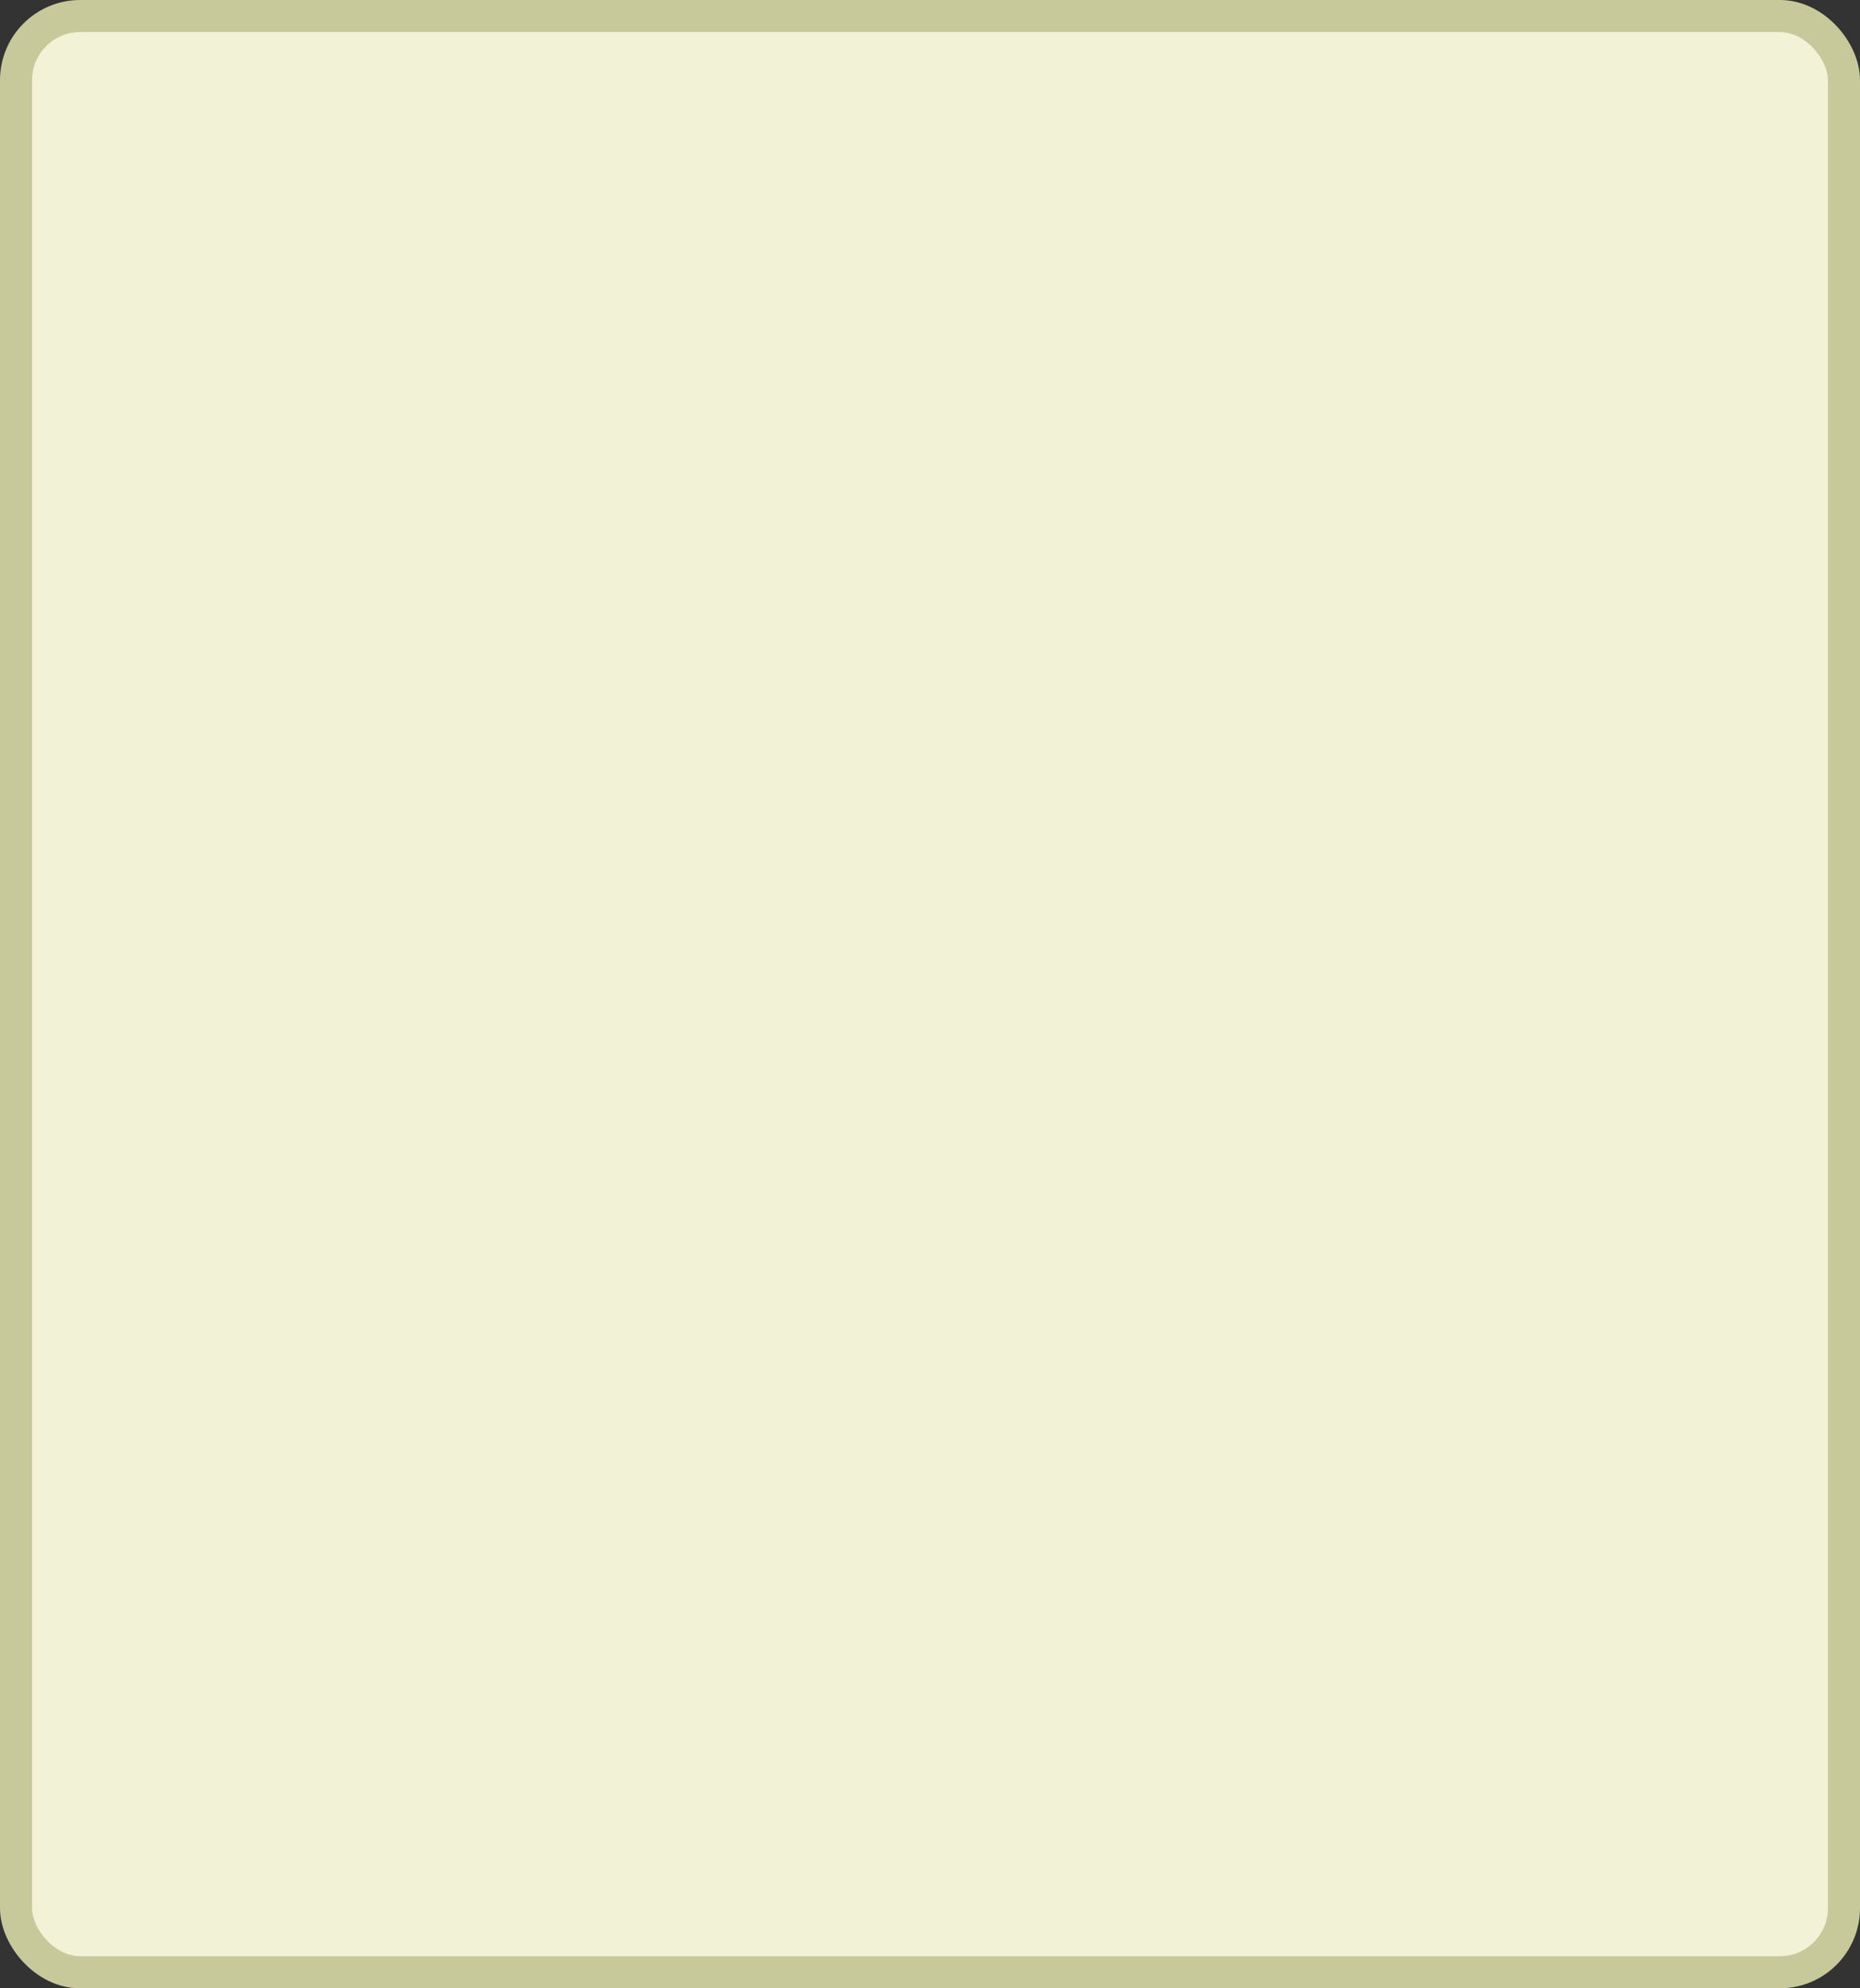 <svg xmlns="http://www.w3.org/2000/svg" width="58" height="62" viewBox="0 0 58 62"><rect x="0" y="0" width="58" height="62" fill="#333333" stroke="none"/><rect width="57" height="61" x=".5" y=".5" fill="#f1f2d6" stroke="#c7c99b" stroke-width="1" rx="2" ry="2"/></svg>